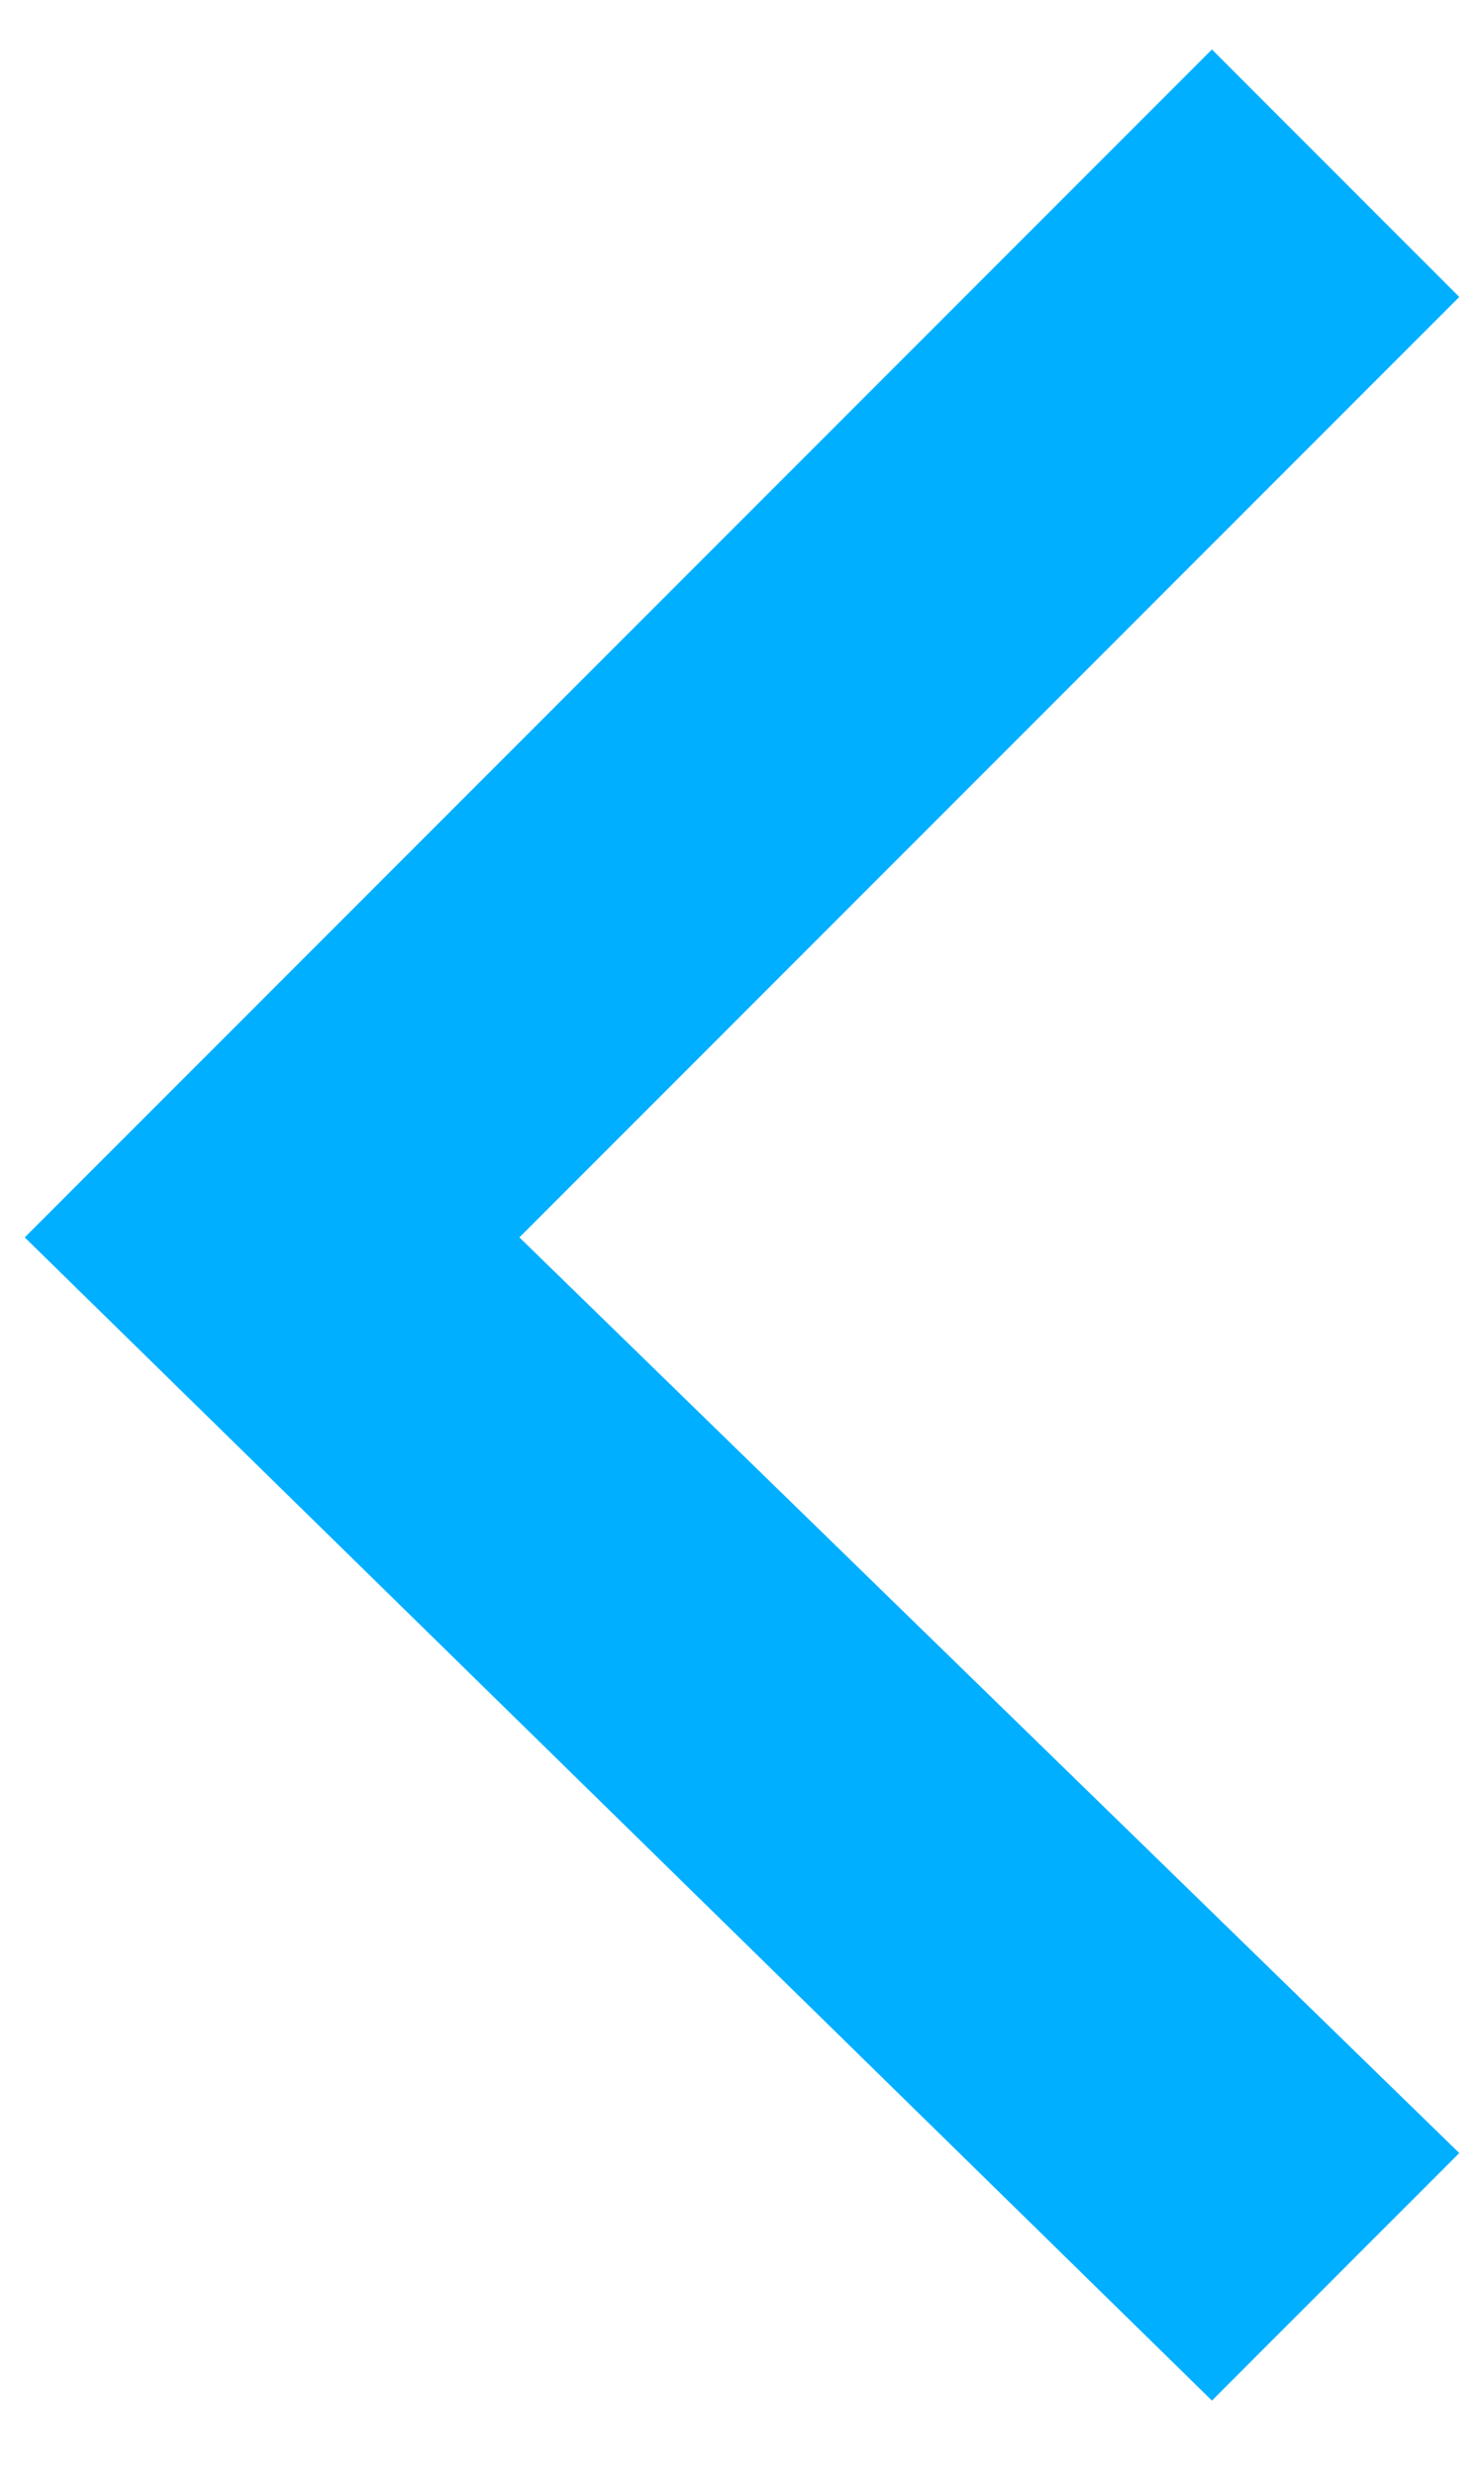 <?xml version="1.0" encoding="utf-8"?>
<!-- Generator: Adobe Illustrator 19.0.0, SVG Export Plug-In . SVG Version: 6.00 Build 0)  -->
<svg version="1.1" id="Layer_1" xmlns="http://www.w3.org/2000/svg" xmlns:xlink="http://www.w3.org/1999/xlink" x="0px" y="0px"
	 viewBox="-196 196 6 10" style="enable-background:new -196 196 6 10;" xml:space="preserve">
<style type="text/css">
	.st0{fill:#00AFFF;}
</style>
<g>
	<g>
		<g>
			<polygon class="st0" points="-190.1,197.2 -193.9,201 -190.1,204.7 -191.1,205.7 -195.9,201 -191.1,196.2 			"/>
		</g>
	</g>
</g>
</svg>
